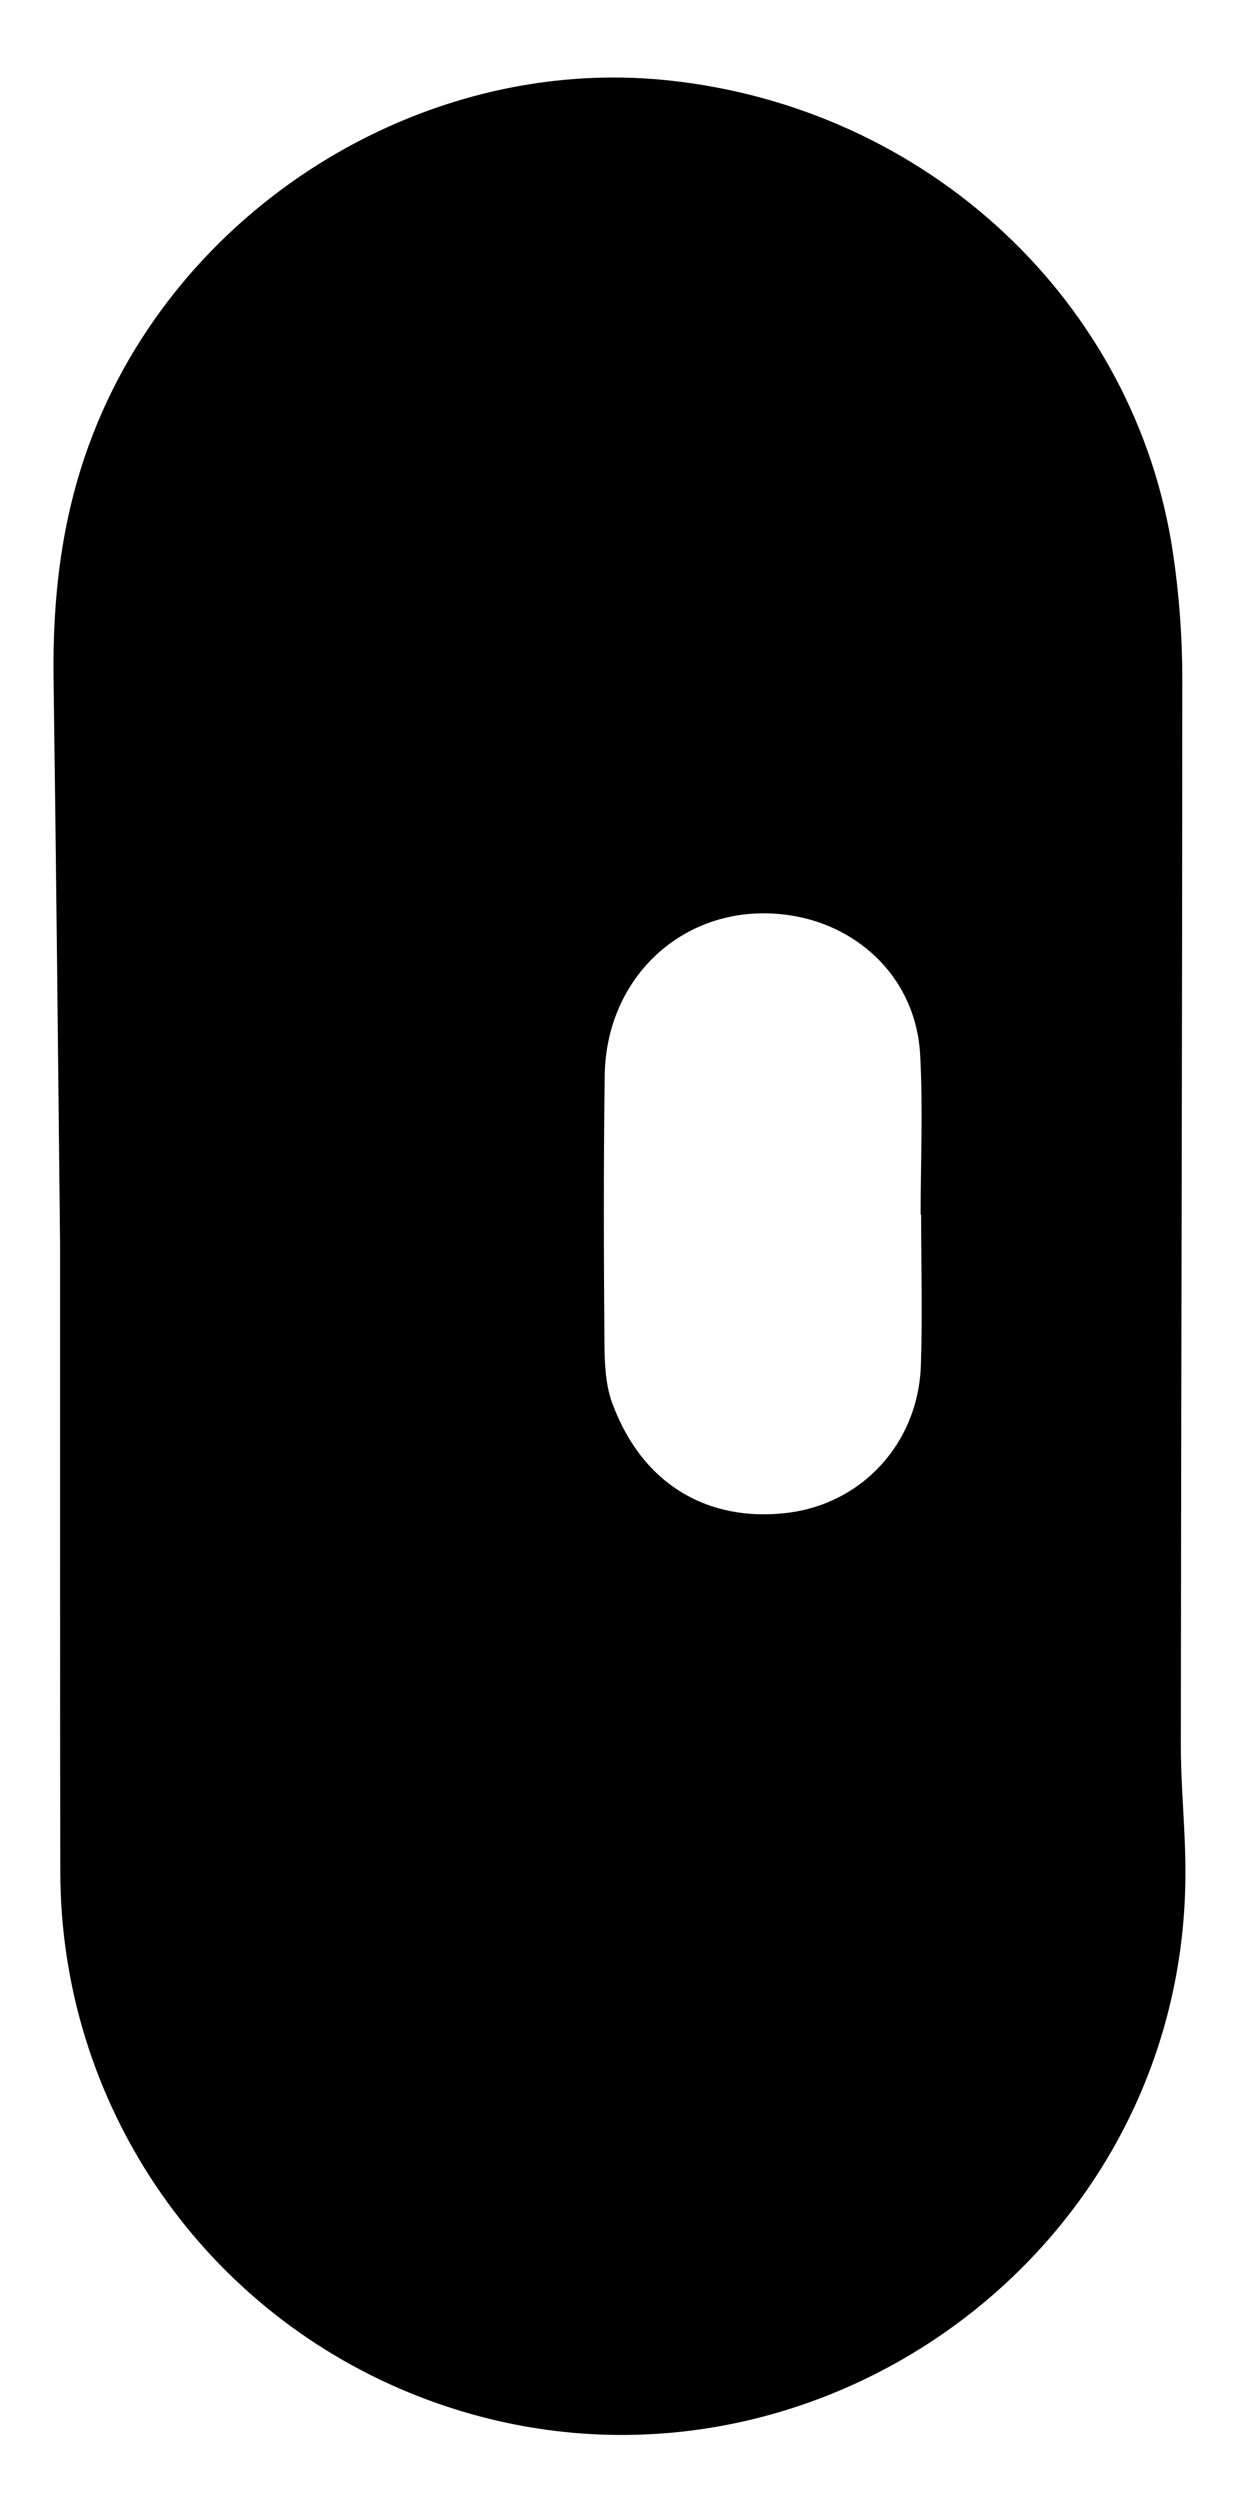 <?xml version="1.0" encoding="utf-8"?>
<!-- Generator: Adobe Illustrator 25.4.1, SVG Export Plug-In . SVG Version: 6.00 Build 0)  -->
<svg className="svg-fill" version="1.1" id="Layer_1" xmlns="http://www.w3.org/2000/svg" xmlns:xlink="http://www.w3.org/1999/xlink" x="0px" y="0px"
	 viewBox="0 0 51.43 103.19" style="enable-background:new 0 0 51.43 103.19;" xml:space="preserve">
<path d="M2.48,51.39c-0.08-7.58-0.16-15.5-0.27-23.42c-0.04-3.31,0.33-6.54,1.48-9.66C7.24,8.64,17.35,2.27,27.51,3.31
	c10.76,1.1,19.38,9.13,20.91,19.54c0.25,1.69,0.38,3.42,0.38,5.13c0,14.68-0.05,29.35-0.06,44.03c0,1.8,0.2,3.6,0.19,5.39
	c-0.07,16.38-16.84,27.57-32.01,21.37C8.2,95.2,2.5,86.72,2.49,77.28C2.48,73,2.48,68.72,2.48,64.44
	C2.48,60.21,2.48,55.97,2.48,51.39z M38.02,50.13c-0.01,0-0.01,0-0.02,0c0-2.2,0.1-4.4-0.02-6.6c-0.18-3.15-2.51-5.23-5.14-5.71
	c-4.24-0.78-7.82,2.26-7.88,6.57c-0.05,3.72-0.04,7.44-0.01,11.16c0.01,0.79,0.05,1.63,0.32,2.36c1.24,3.38,3.96,4.91,7.18,4.54
	c3.13-0.36,5.45-2.88,5.56-6.09C38.08,54.3,38.02,52.21,38.02,50.13z"/>
</svg>
